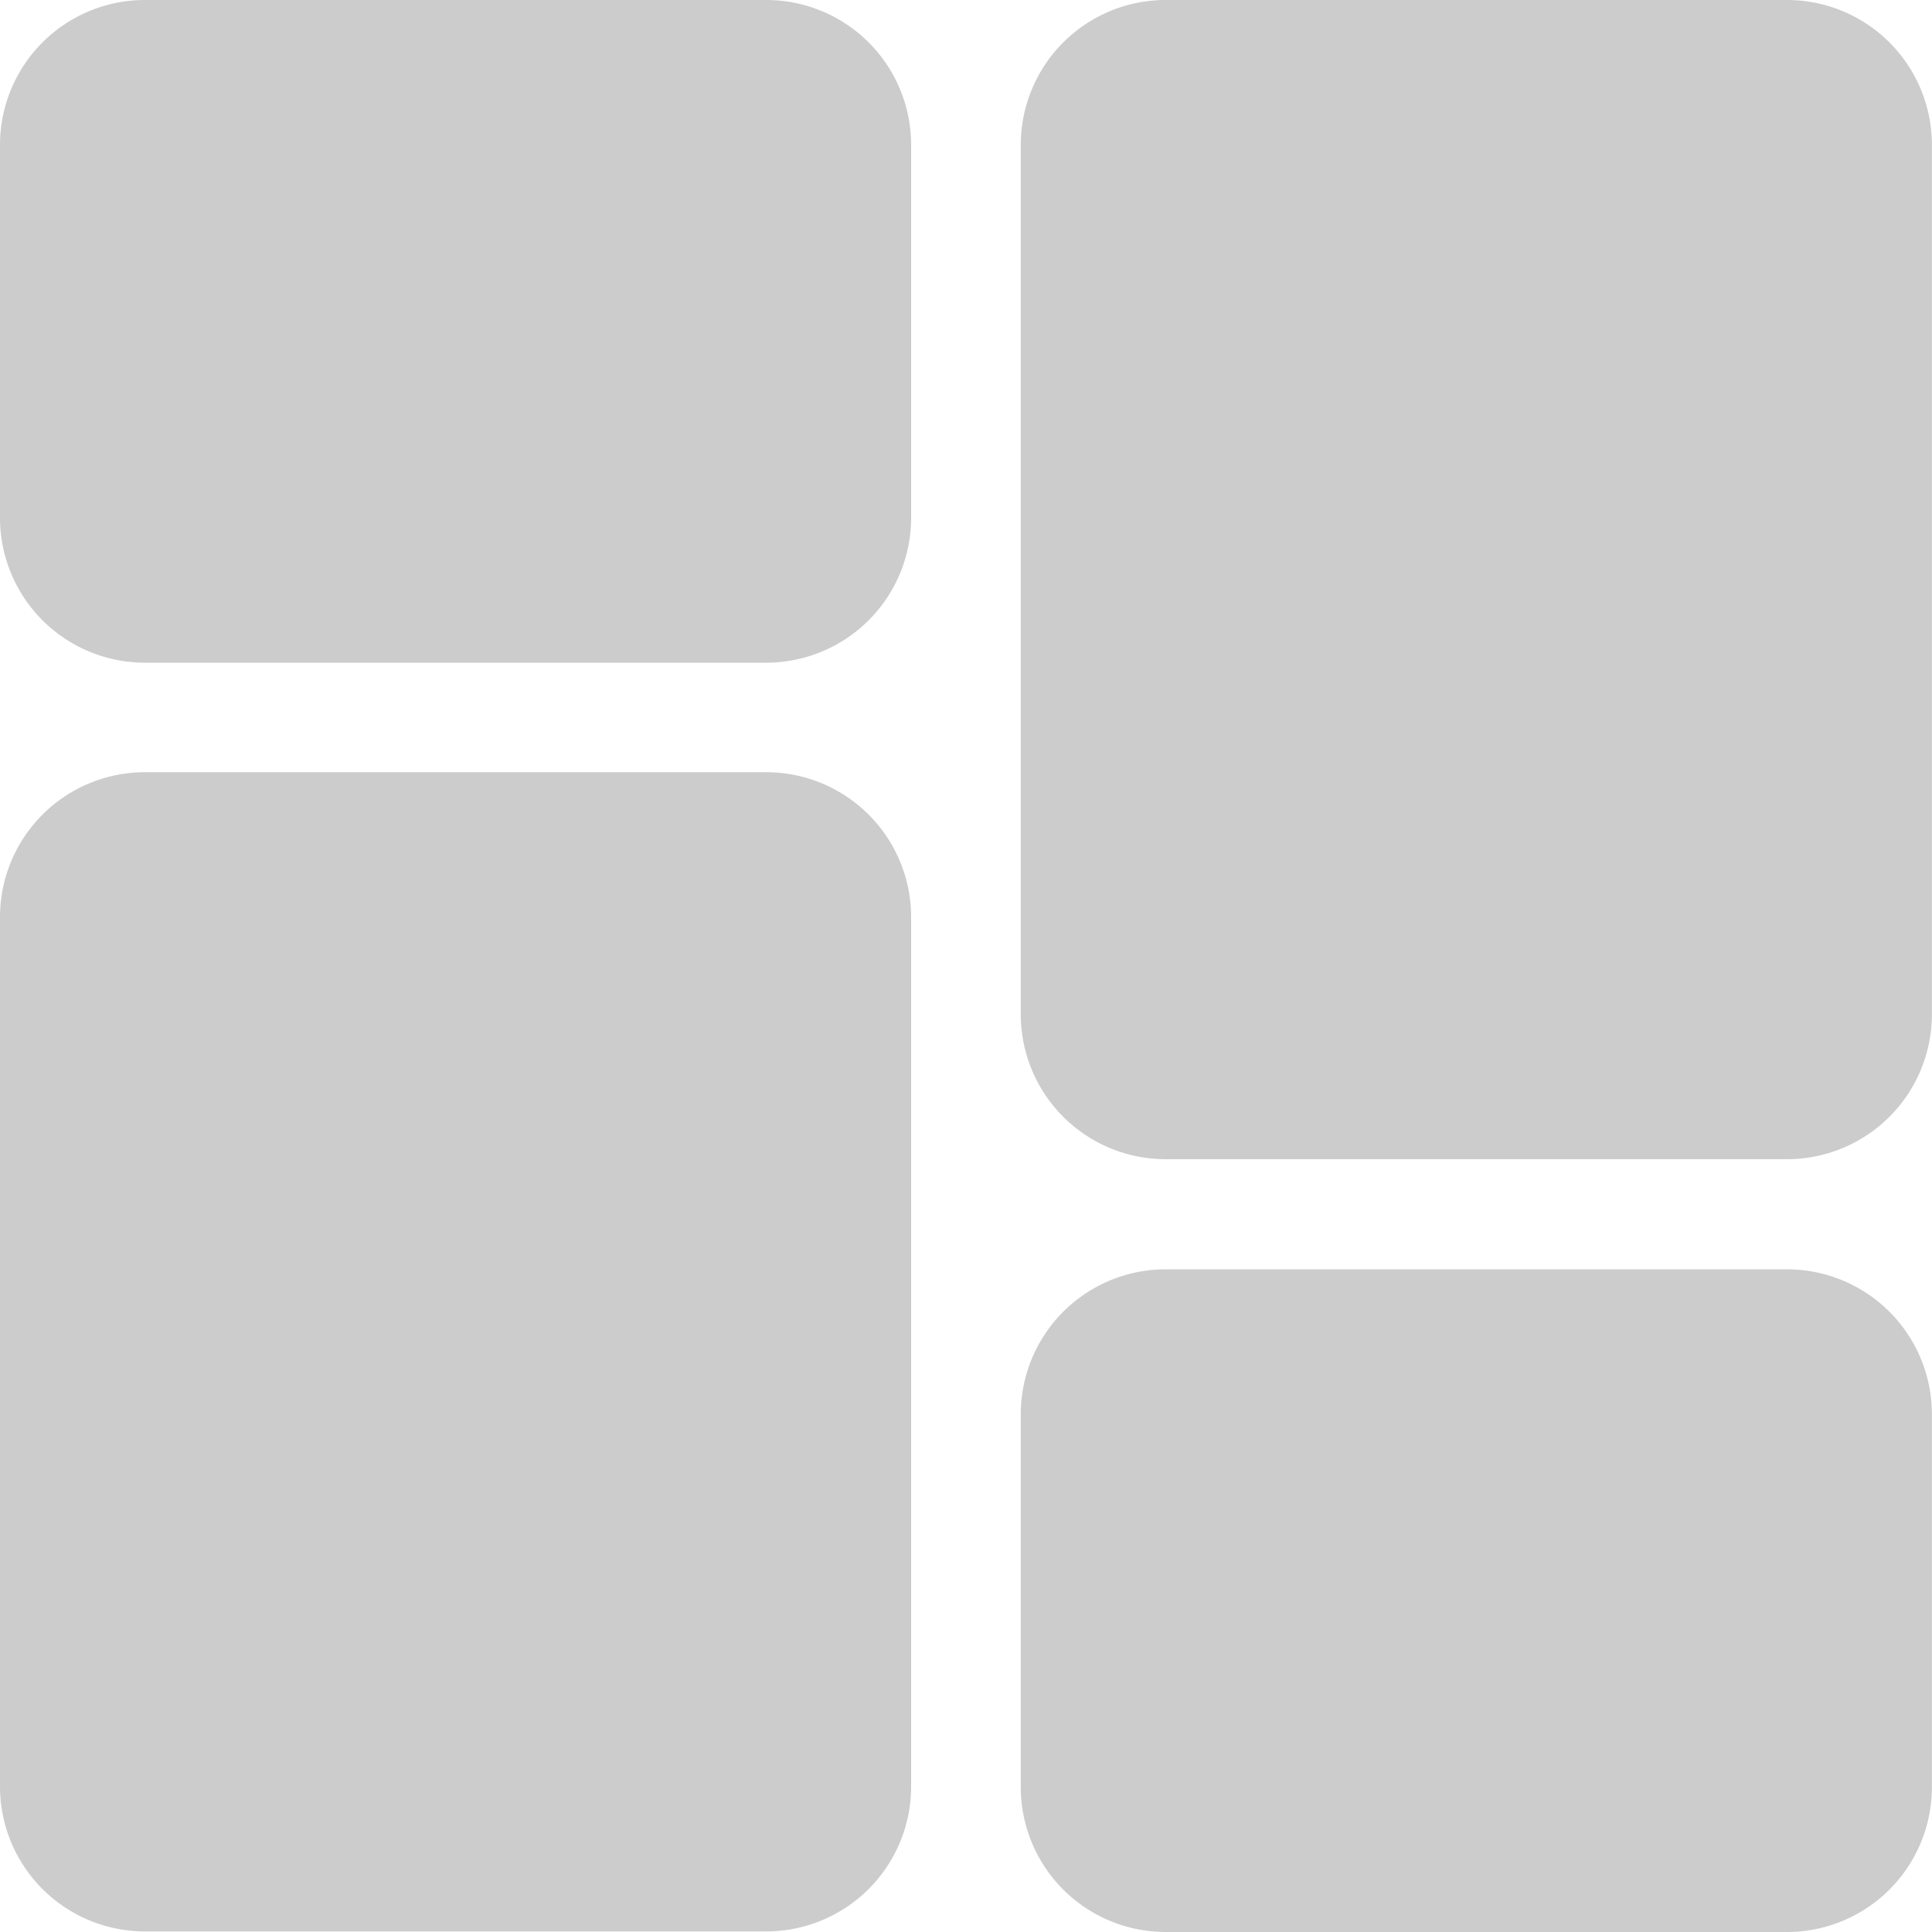 <svg xmlns="http://www.w3.org/2000/svg" xmlns:xlink="http://www.w3.org/1999/xlink" width="20" height="20" viewBox="0 0 20 20">
  <defs>
    <clipPath id="clip-dashboard">
      <rect width="20" height="20"/>
    </clipPath>
  </defs>
  <g id="dashboard" clip-path="url(#clip-dashboard)">
    <g id="Dash-filled">
      <path id="Path_13816" data-name="Path 13816" d="M7.932,0H1.5A1.5,1.5,0,0,0,0,1.5V5.36a1.5,1.5,0,0,0,1.5,1.5H7.932a1.5,1.5,0,0,0,1.5-1.5V1.5A1.5,1.5,0,0,0,7.932,0Z" fill="#cccccc"/>
      <path id="Path_13817" data-name="Path 13817" d="M7.932,10H1.5A1.5,1.5,0,0,0,0,11.5v9a1.5,1.5,0,0,0,1.5,1.5H7.932a1.5,1.5,0,0,0,1.5-1.5v-9A1.5,1.5,0,0,0,7.932,10Z" transform="translate(0 -2.006)" fill="#cccccc"/>
      <path id="Path_13818" data-name="Path 13818" d="M20.932,16H14.5A1.5,1.5,0,0,0,13,17.5V21.36a1.5,1.5,0,0,0,1.5,1.5h6.432a1.5,1.5,0,0,0,1.5-1.5V17.5A1.5,1.5,0,0,0,20.932,16Z" transform="translate(-2.433 -2.86)" fill="#cccccc"/>
      <path id="Path_13819" data-name="Path 13819" d="M20.932,0H14.5A1.5,1.5,0,0,0,13,1.5v9a1.5,1.5,0,0,0,1.5,1.5h6.432a1.5,1.5,0,0,0,1.5-1.5v-9A1.5,1.5,0,0,0,20.932,0Z" transform="translate(-2.433)" fill="#cccccc"/>
    </g>
  </g>
</svg>
